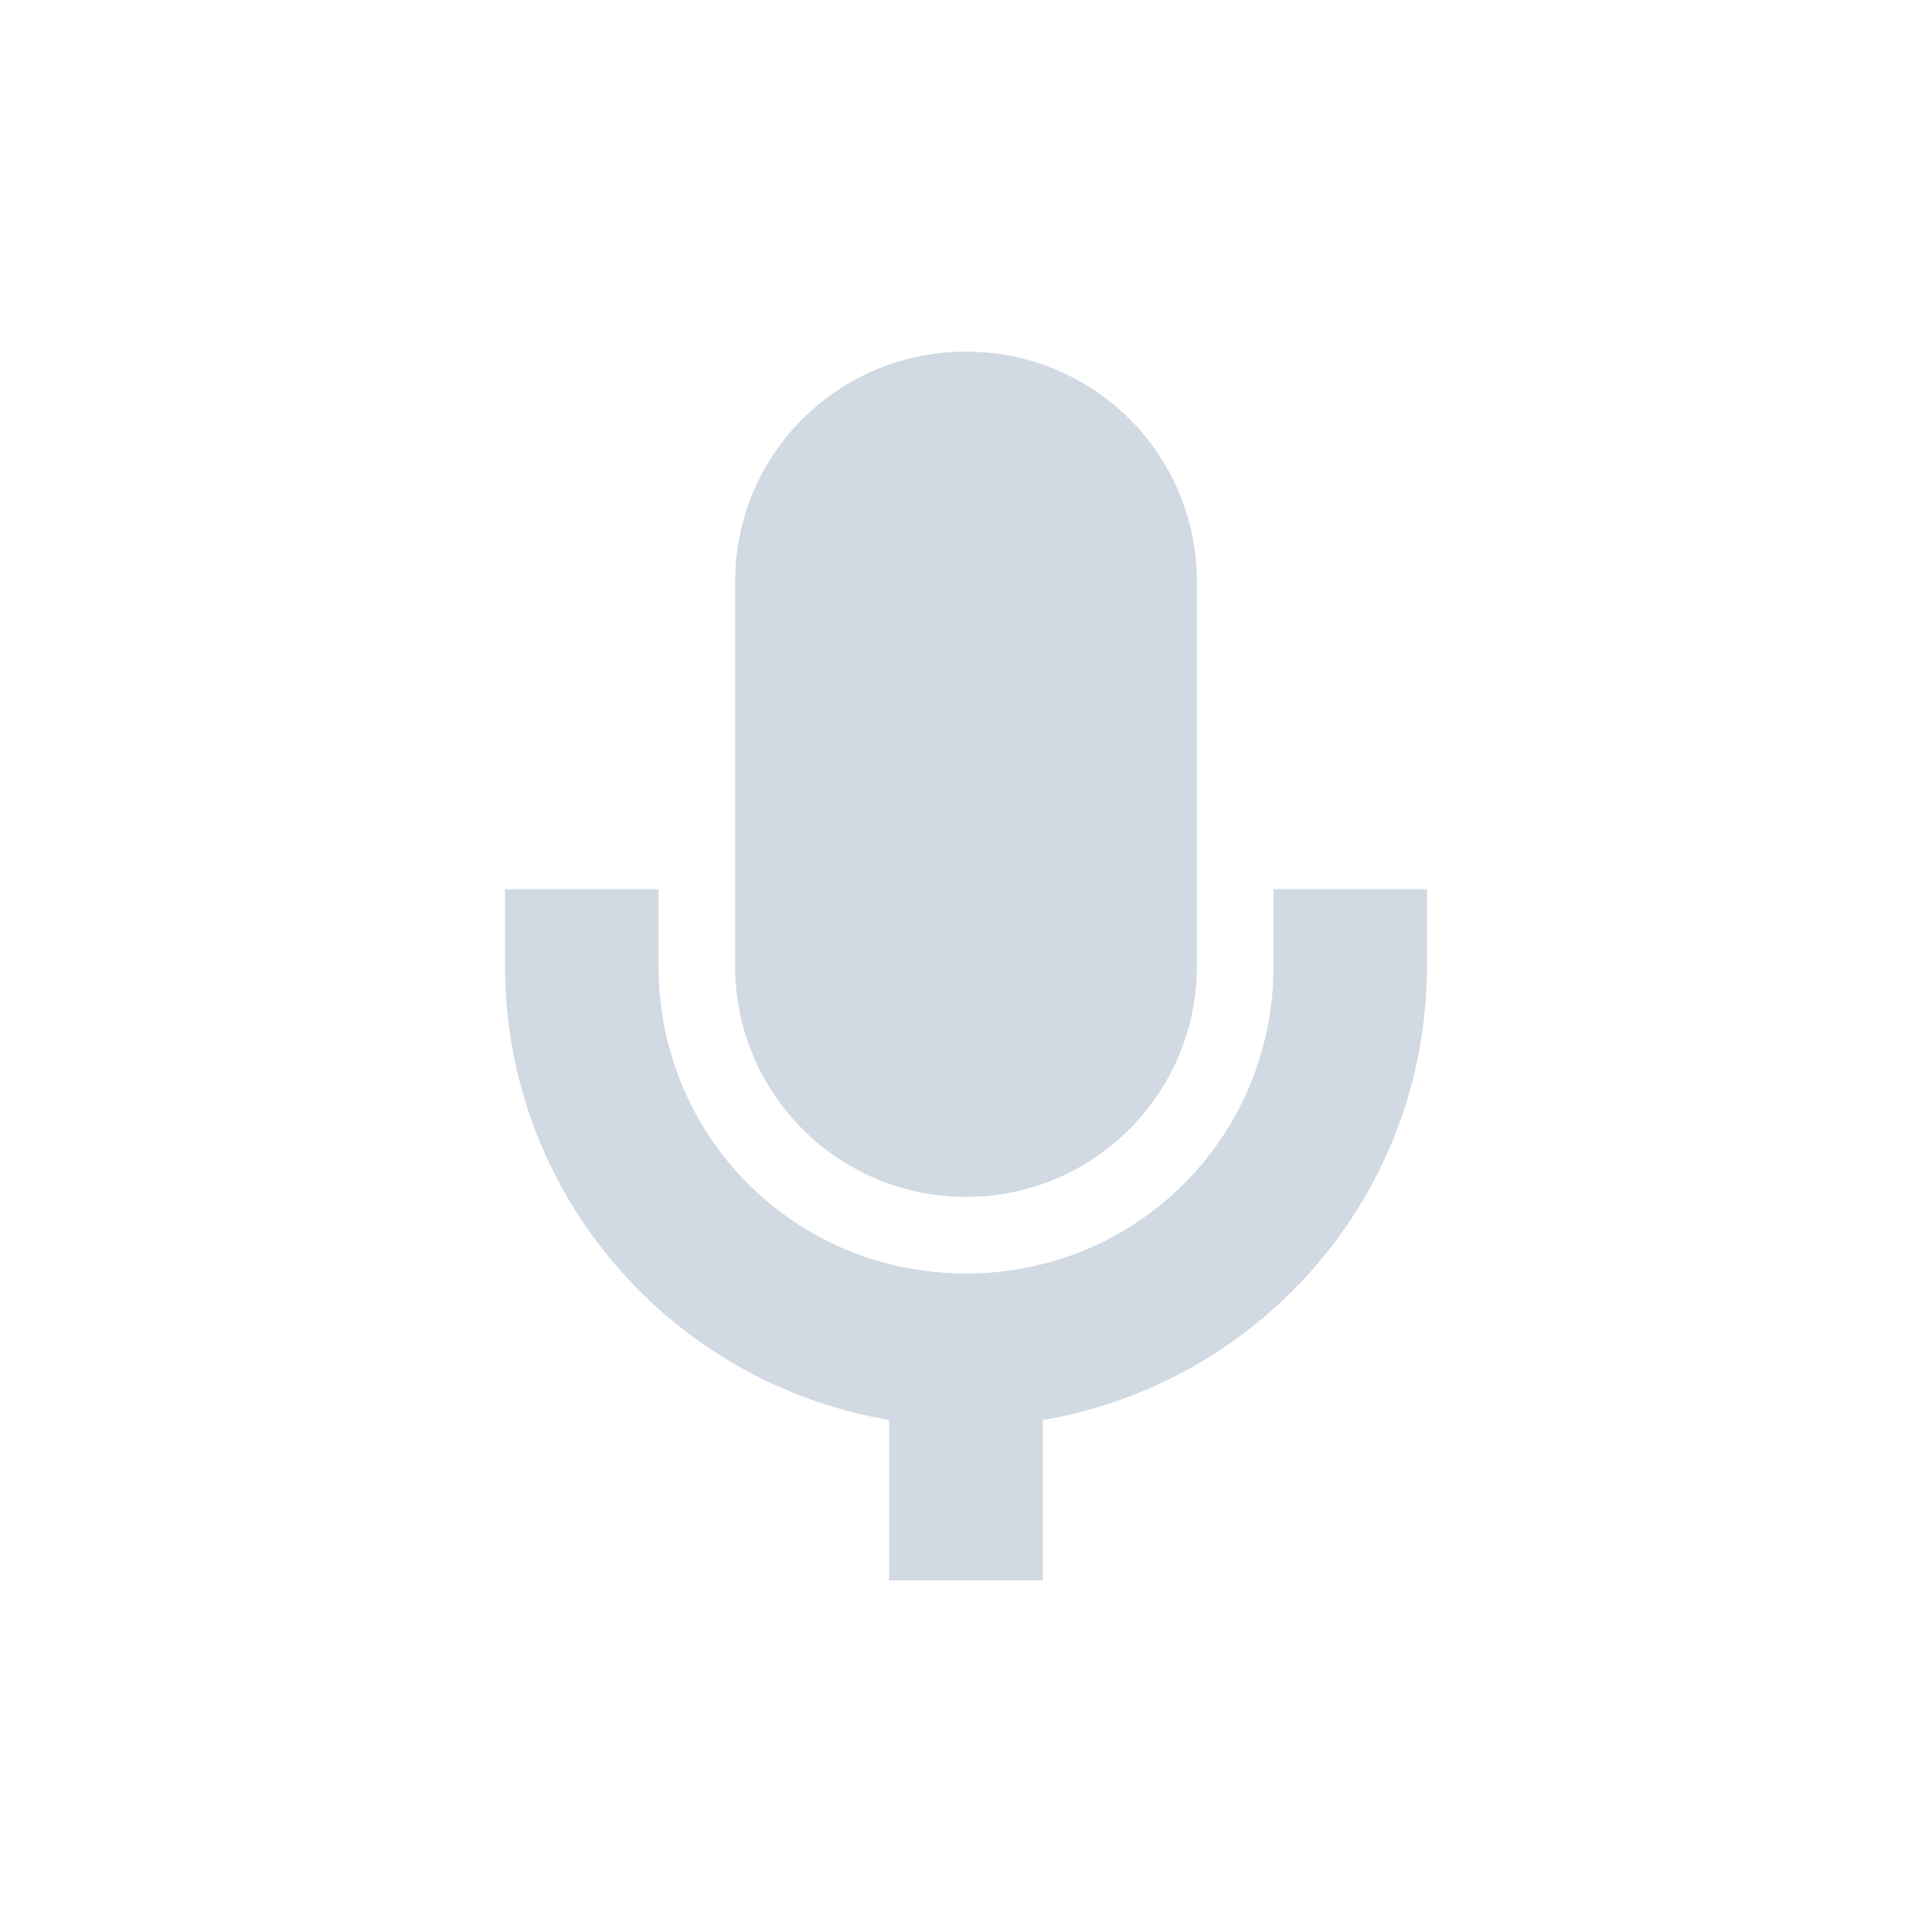 <?xml version="1.0" encoding="UTF-8"?>
<svg xmlns="http://www.w3.org/2000/svg" xmlns:xlink="http://www.w3.org/1999/xlink" width="12pt" height="12pt" viewBox="0 0 12 12" version="1.1">
<g id="surface1">
<path style=" stroke:none;fill-rule:nonzero;fill:rgb(81.961%,85.098%,89.02%);fill-opacity:1;" d="M 6 2.184 C 5.207 2.184 4.566 2.82 4.566 3.613 L 4.566 6 C 4.566 6.793 5.207 7.434 6 7.434 C 6.793 7.434 7.434 6.793 7.434 6 L 7.434 3.613 C 7.434 2.82 6.793 2.184 6 2.184 Z M 3.137 5.523 L 3.137 6 C 3.137 7.418 4.168 8.59 5.523 8.82 L 5.523 9.816 L 6.477 9.816 L 6.477 8.82 C 7.832 8.59 8.863 7.418 8.863 6 L 8.863 5.523 L 7.91 5.523 L 7.91 6 C 7.91 7.062 7.062 7.91 6 7.91 C 4.938 7.91 4.09 7.062 4.09 6 L 4.09 5.523 Z M 3.137 5.523 "/>
</g>
</svg>
